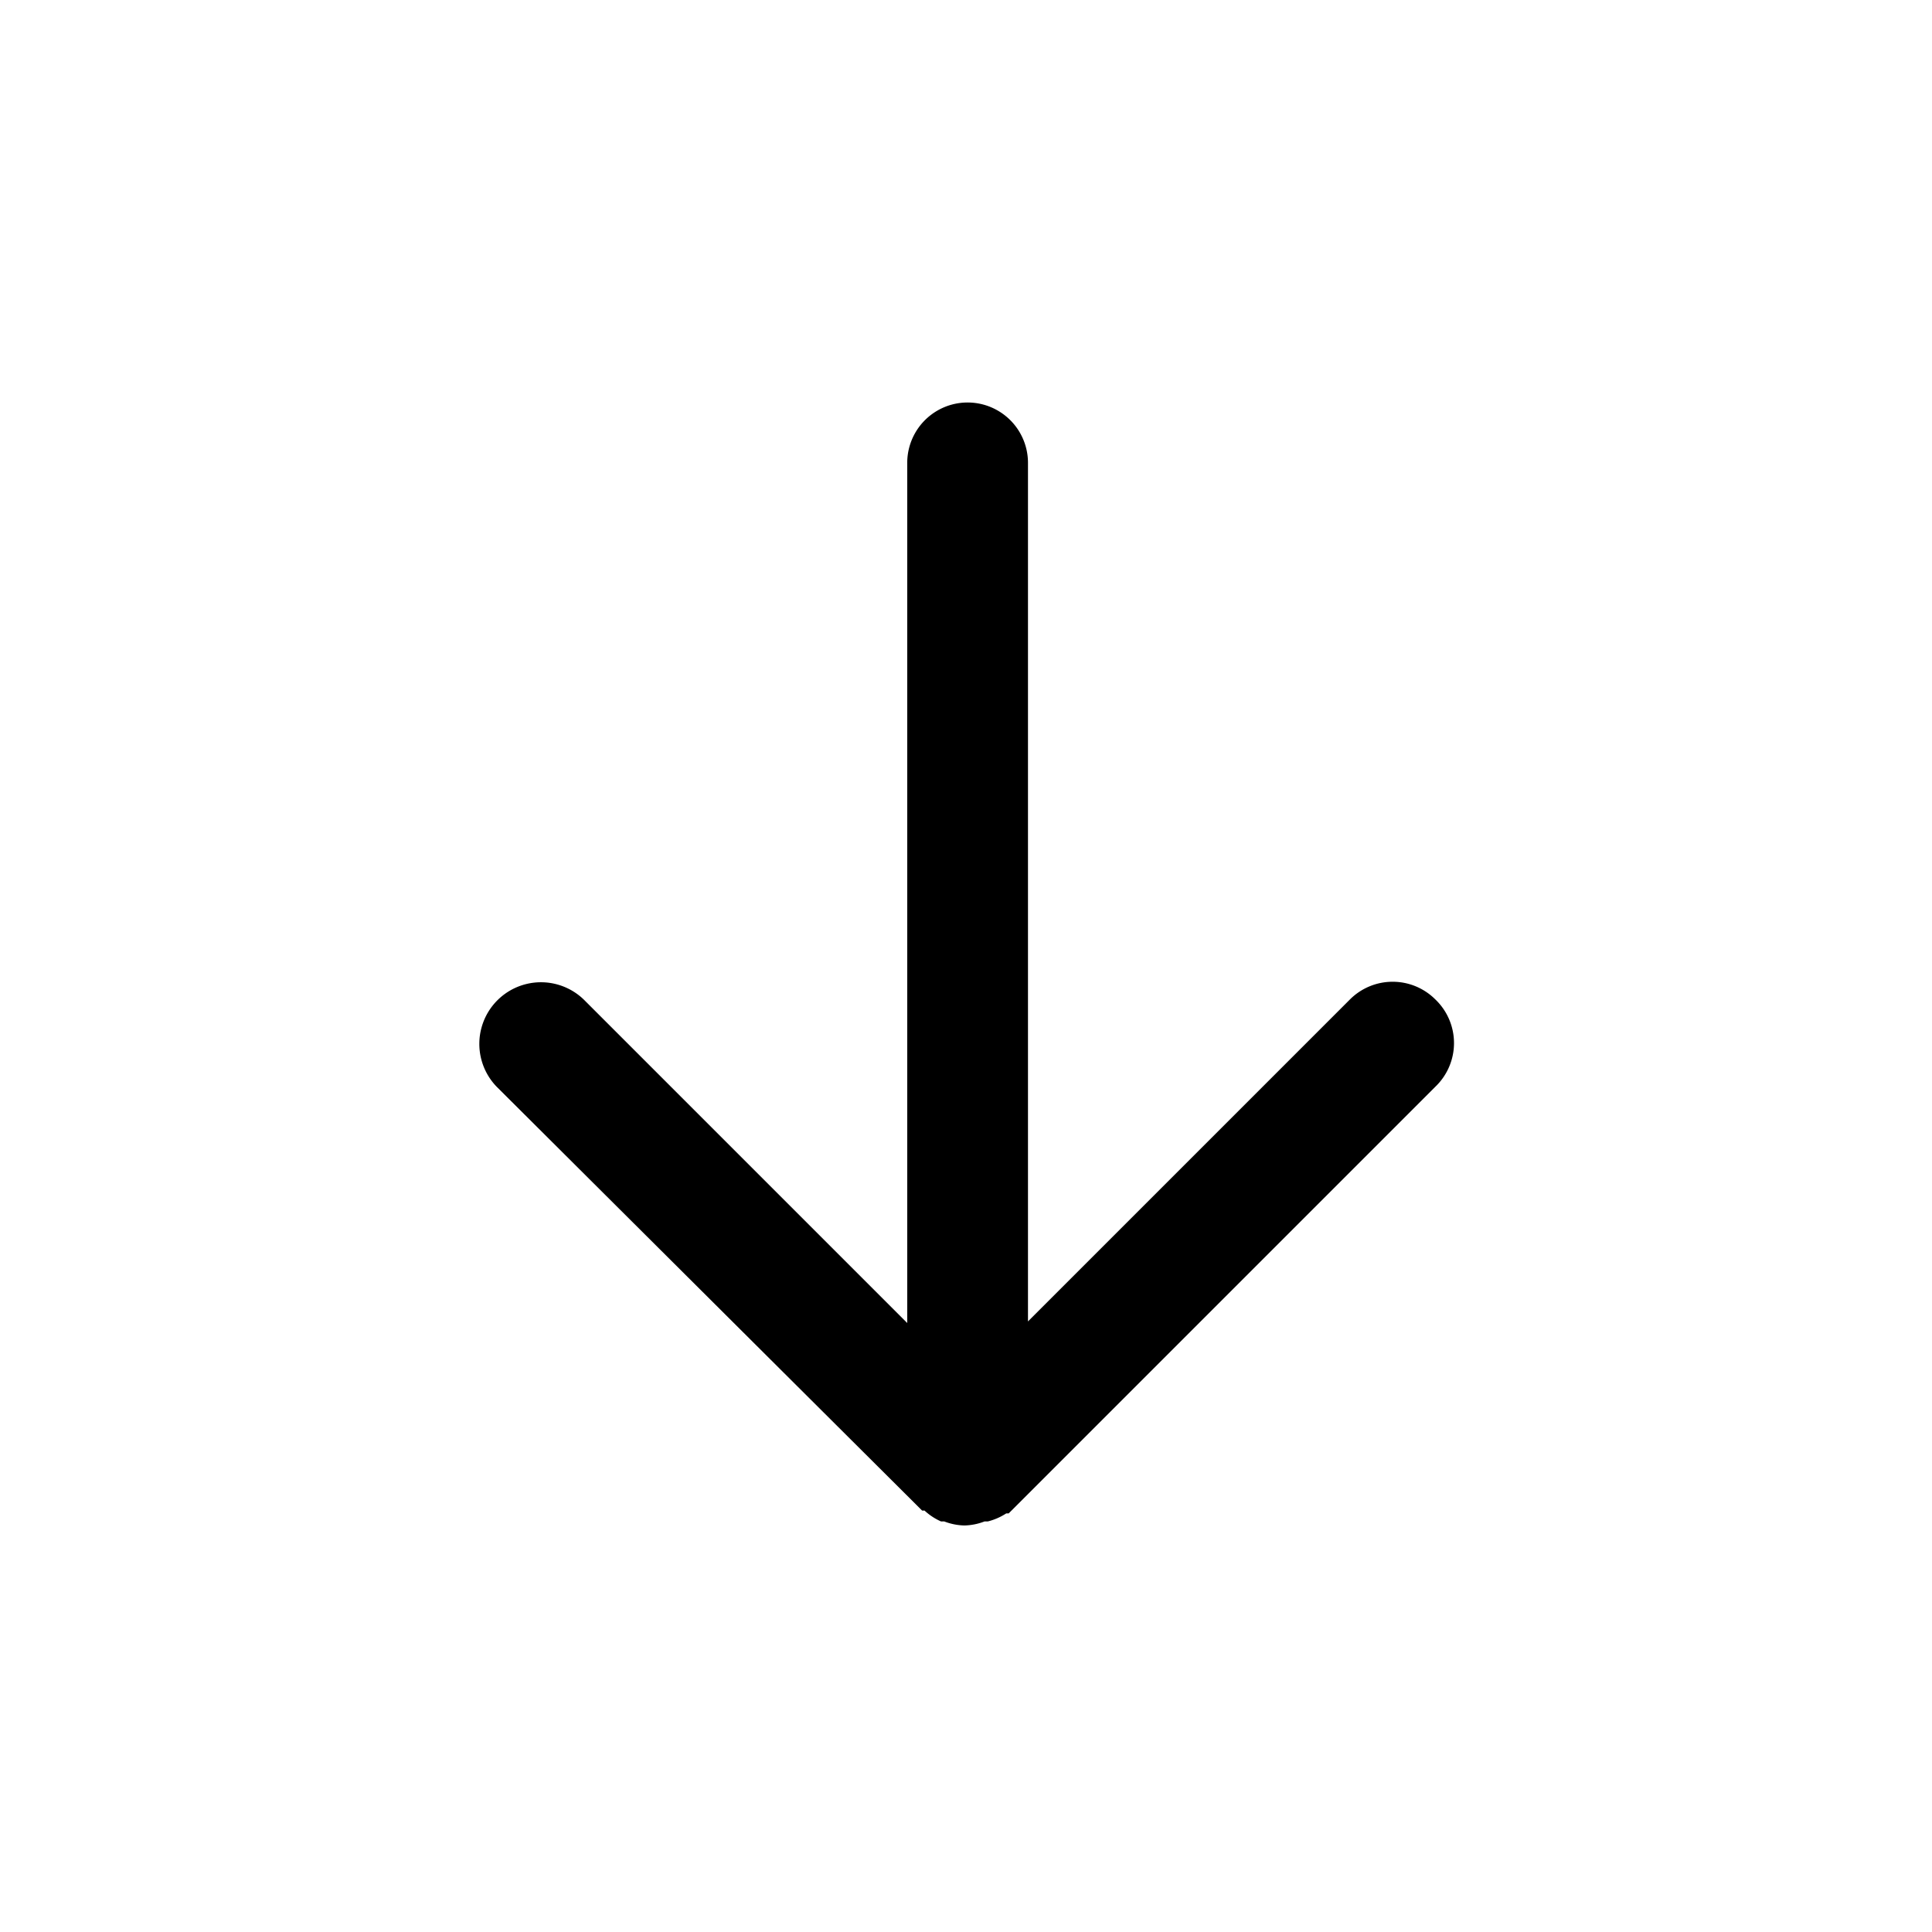 <svg xmlns="http://www.w3.org/2000/svg" viewBox="0 0 48 48" role="img"><path d="M35.66 24.83a1.5 1.5 0 00-2.12 0l-8 8V11.5a1.5 1.5 0 00-3 0v21.37l-8-8a1.5 1.5 0 10-2.2 2.13l10.57 10.53h.06a1.5 1.5 0 00.41.27h.08a1.48 1.48 0 00.5.1 1.48 1.48 0 00.5-.1h.08a1.51 1.51 0 00.46-.2h.06L35.66 27a1.5 1.5 0 000-2.17z"/></svg>
